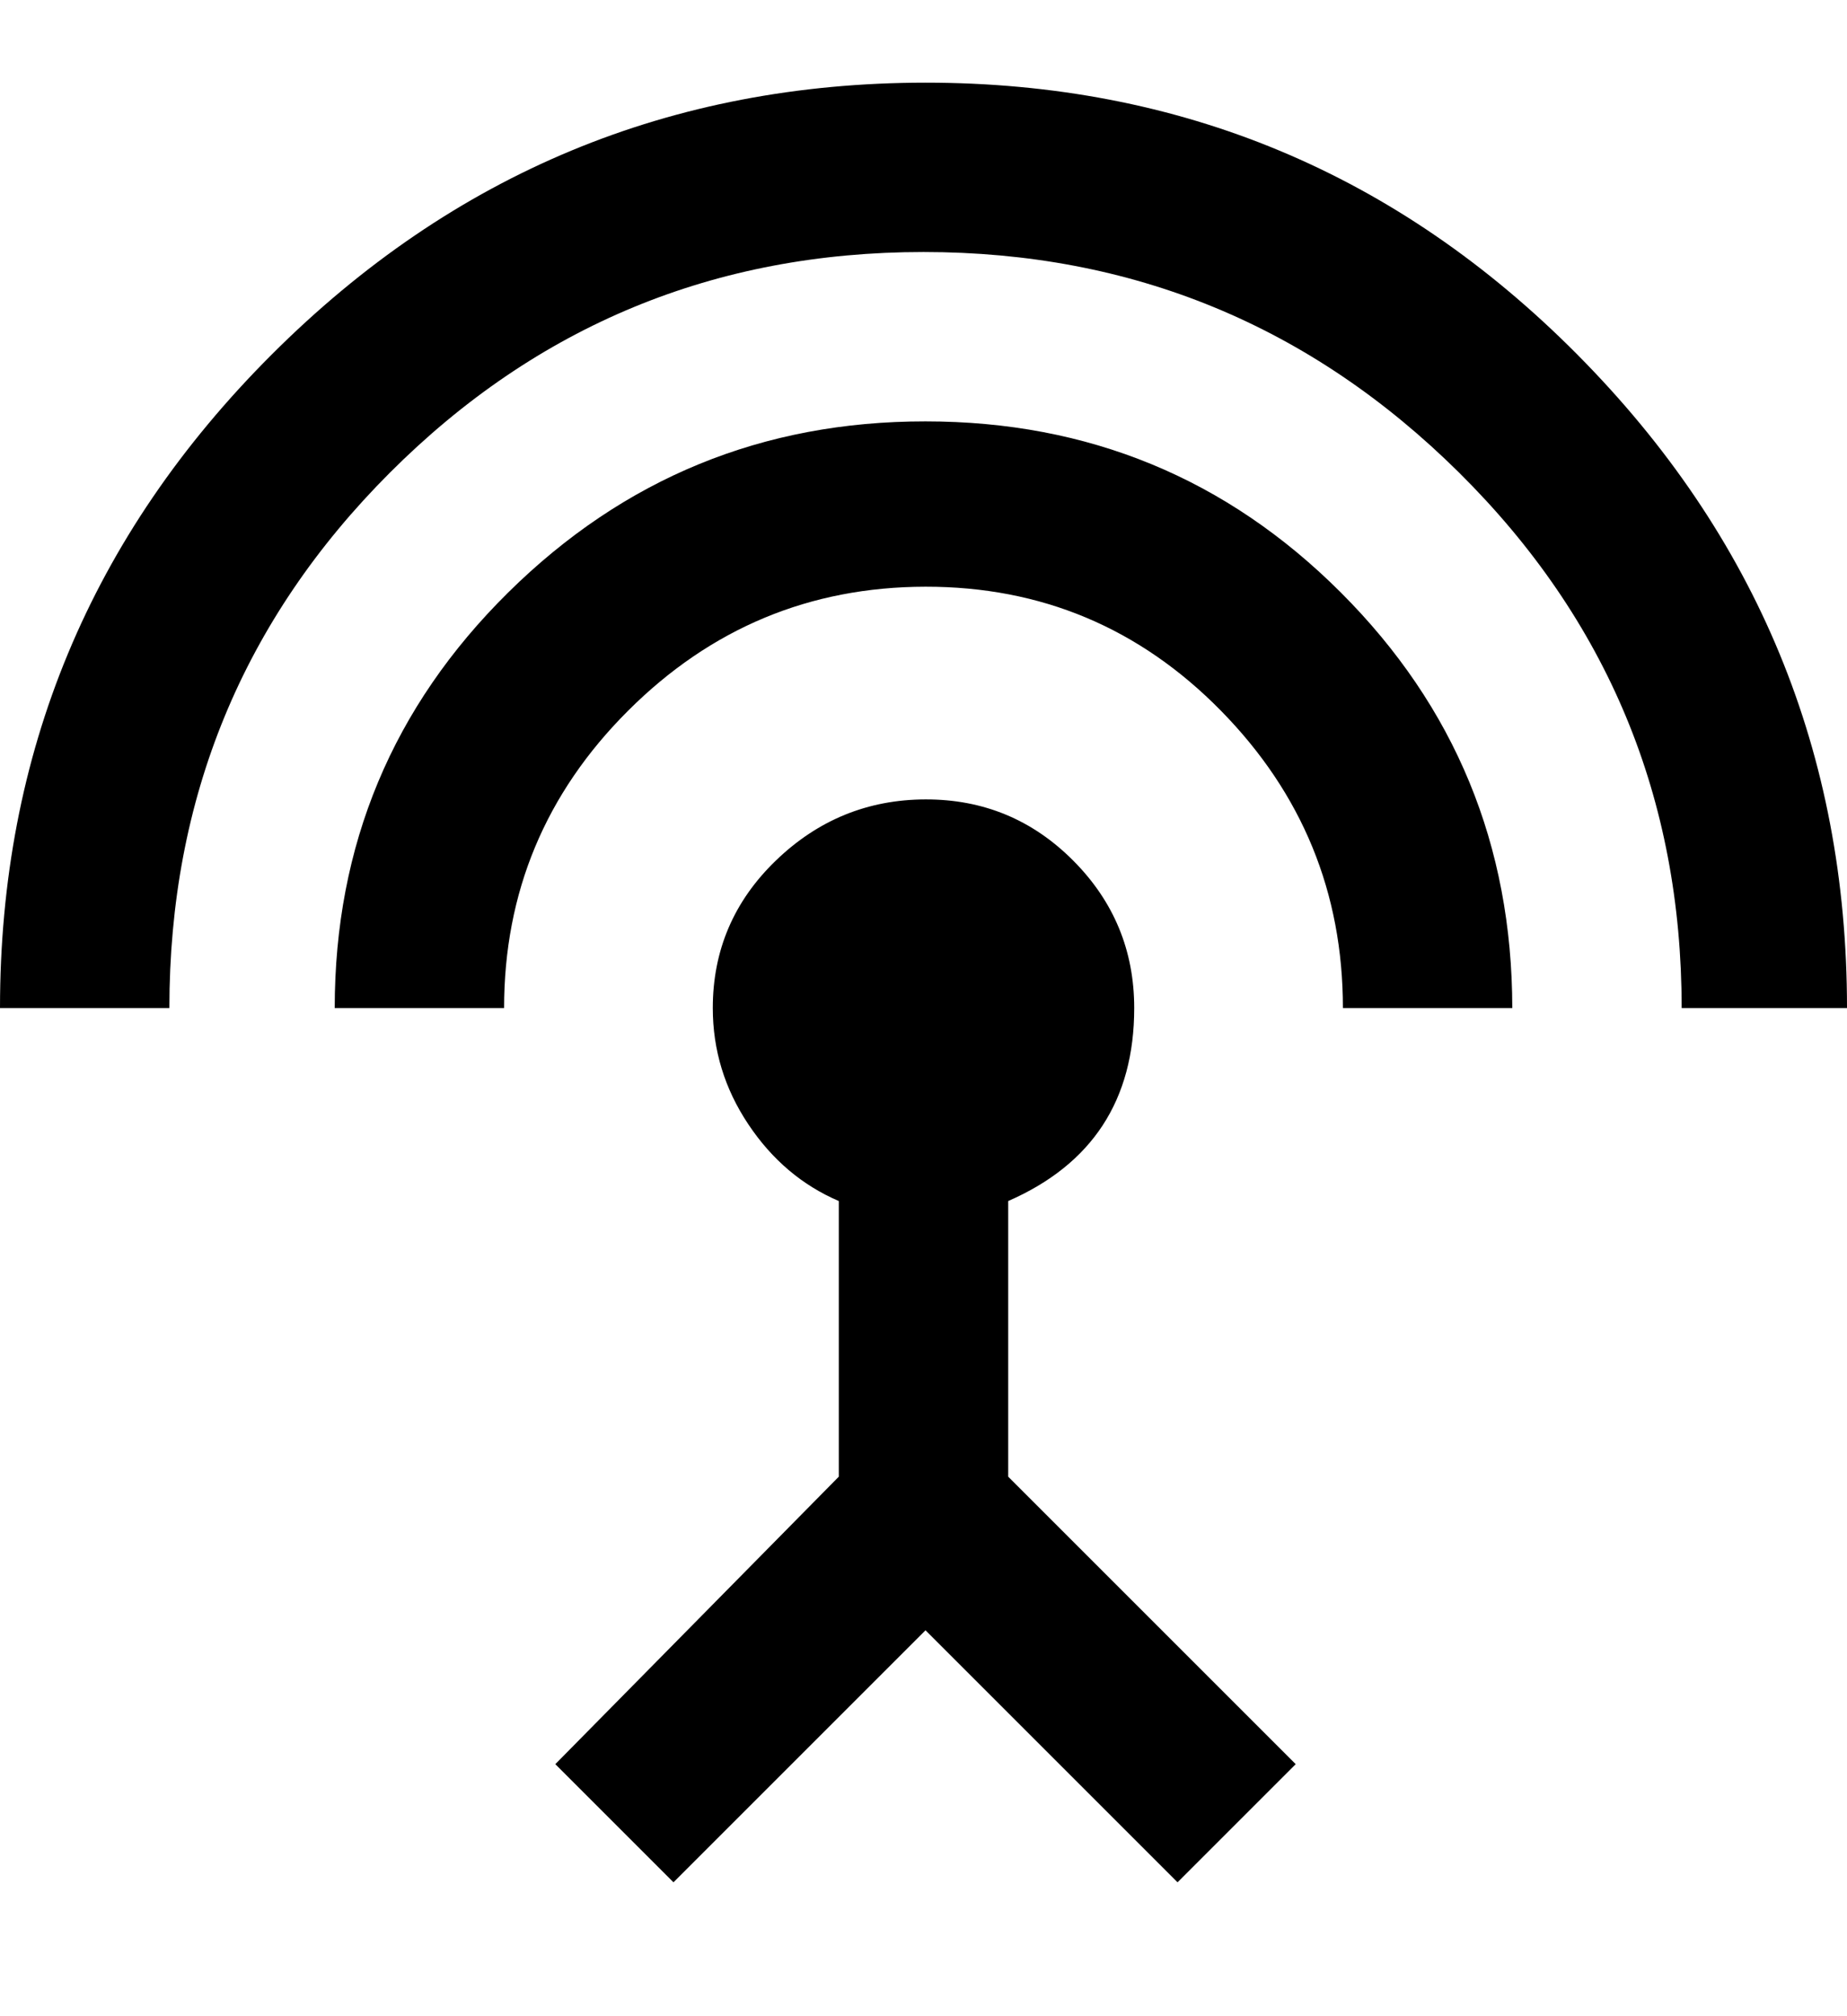 <svg height="1000" width="916.0" xmlns="http://www.w3.org/2000/svg"><path d="m459 209q121.1 0 206 84.9t85 206.1h-84q0-85.9-60.5-147.5t-146.5-61.5-147.5 61.5-61.5 147.5h-84q0-121.1 86-206.1t207-84.9z m41 386.7v136.7l142.6 142.6-58.6 58.6-125-125-125 125-58.6-58.6 140.6-142.6v-136.7q-27.3-11.7-44.9-38.1t-17.6-57.6q0-43 31.3-73.2t74.2-30.3 73.2 30.3 30.3 73.2q0 68.4-62.5 95.7z m-41-554.7q189.4 0 323.2 134.8t133.8 324.2h-82q0-156.2-110.4-265.6t-265.6-109.4-264.6 109.4-109.4 265.6h-84q0-189.5 134.8-324.2t324.2-134.8z" /></svg>